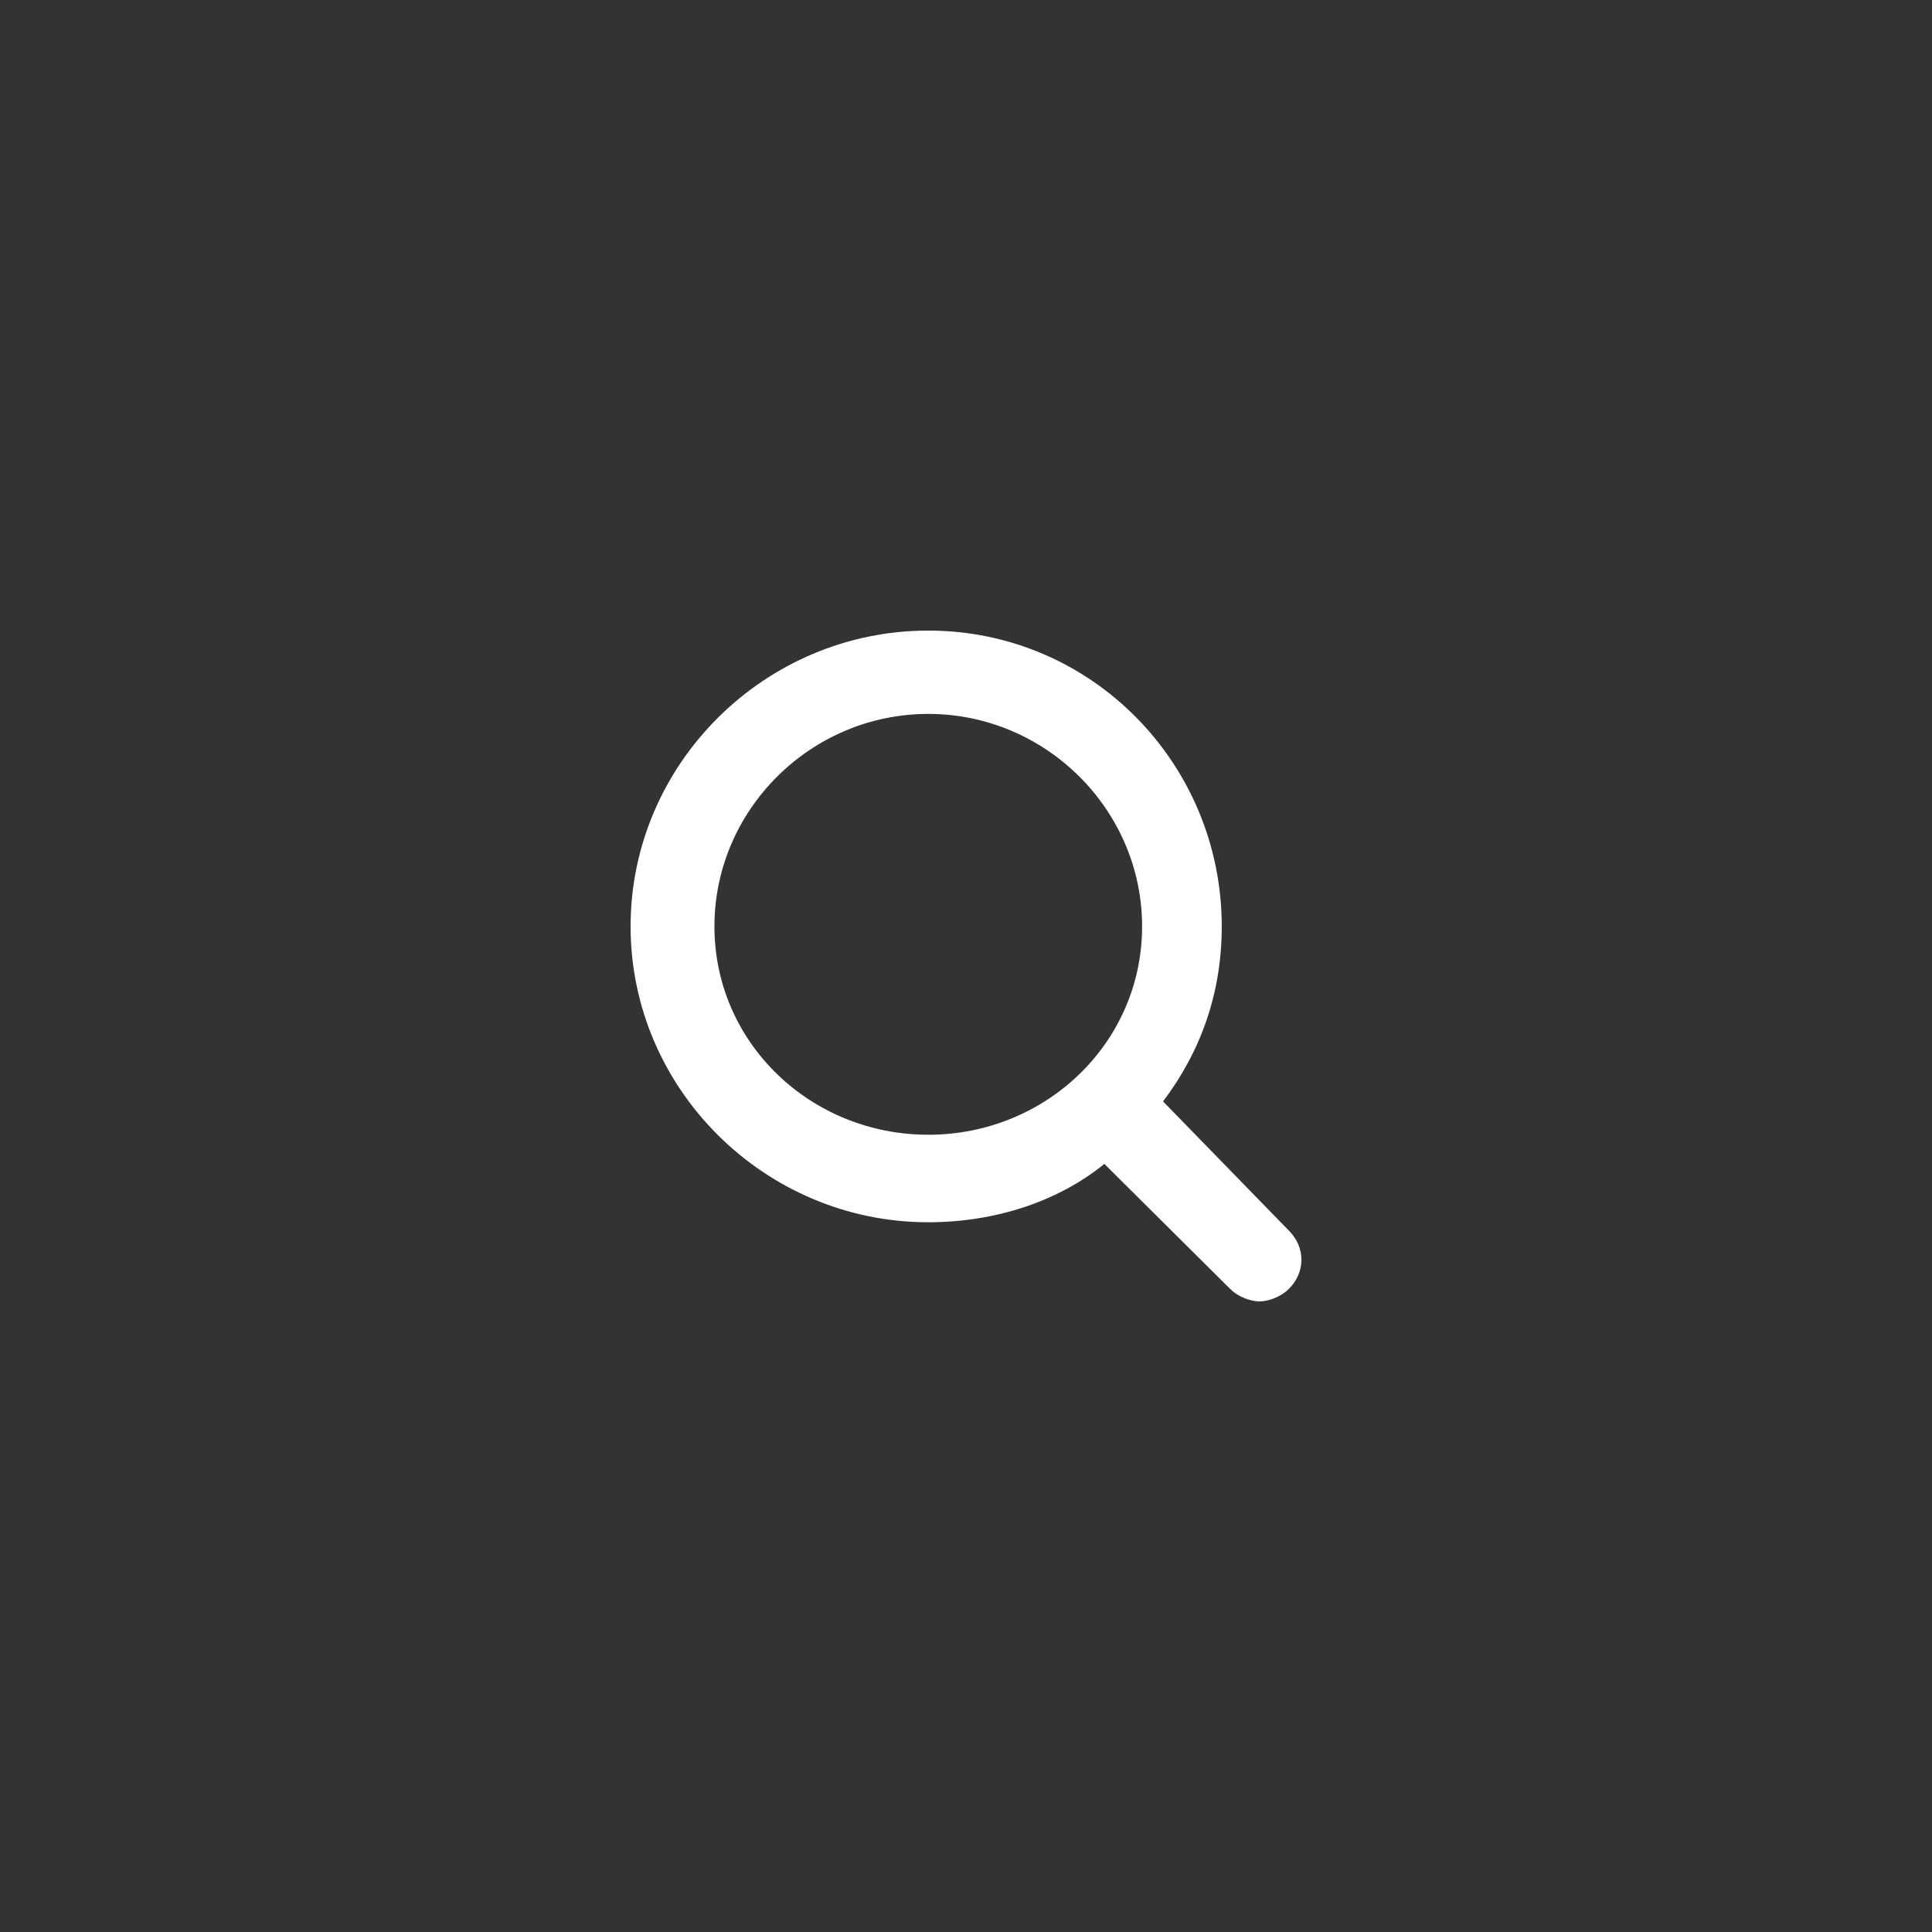 <svg width="144" height="144" viewBox="0 0 144 144" xmlns="http://www.w3.org/2000/svg">
    <rect x="0" y="0" width="144" height="144" fill="#333333" stroke="none"/>
    <path d="M86.688 82.093c2.812-3.727 4.374-8.074 4.374-13.043 0-12.112-9.687-22.05-21.874-22.05C57 47 47 56.938 47 69.05S57 91.1 69.188 91.1c5 0 9.687-1.553 13.124-4.349l9.376 9.317c.624.621 1.562.932 2.187.932.625 0 1.563-.31 2.188-.932 1.25-1.242 1.25-3.105 0-4.347l-9.376-9.628zm-17.5 2.484c-8.75 0-15.938-6.832-15.938-15.527 0-8.696 7.188-15.839 15.938-15.839s15.937 7.143 15.937 15.839c0 8.695-7.188 15.528-15.938 15.528z" fill-rule="evenodd" fill="#fff"/>
</svg>
